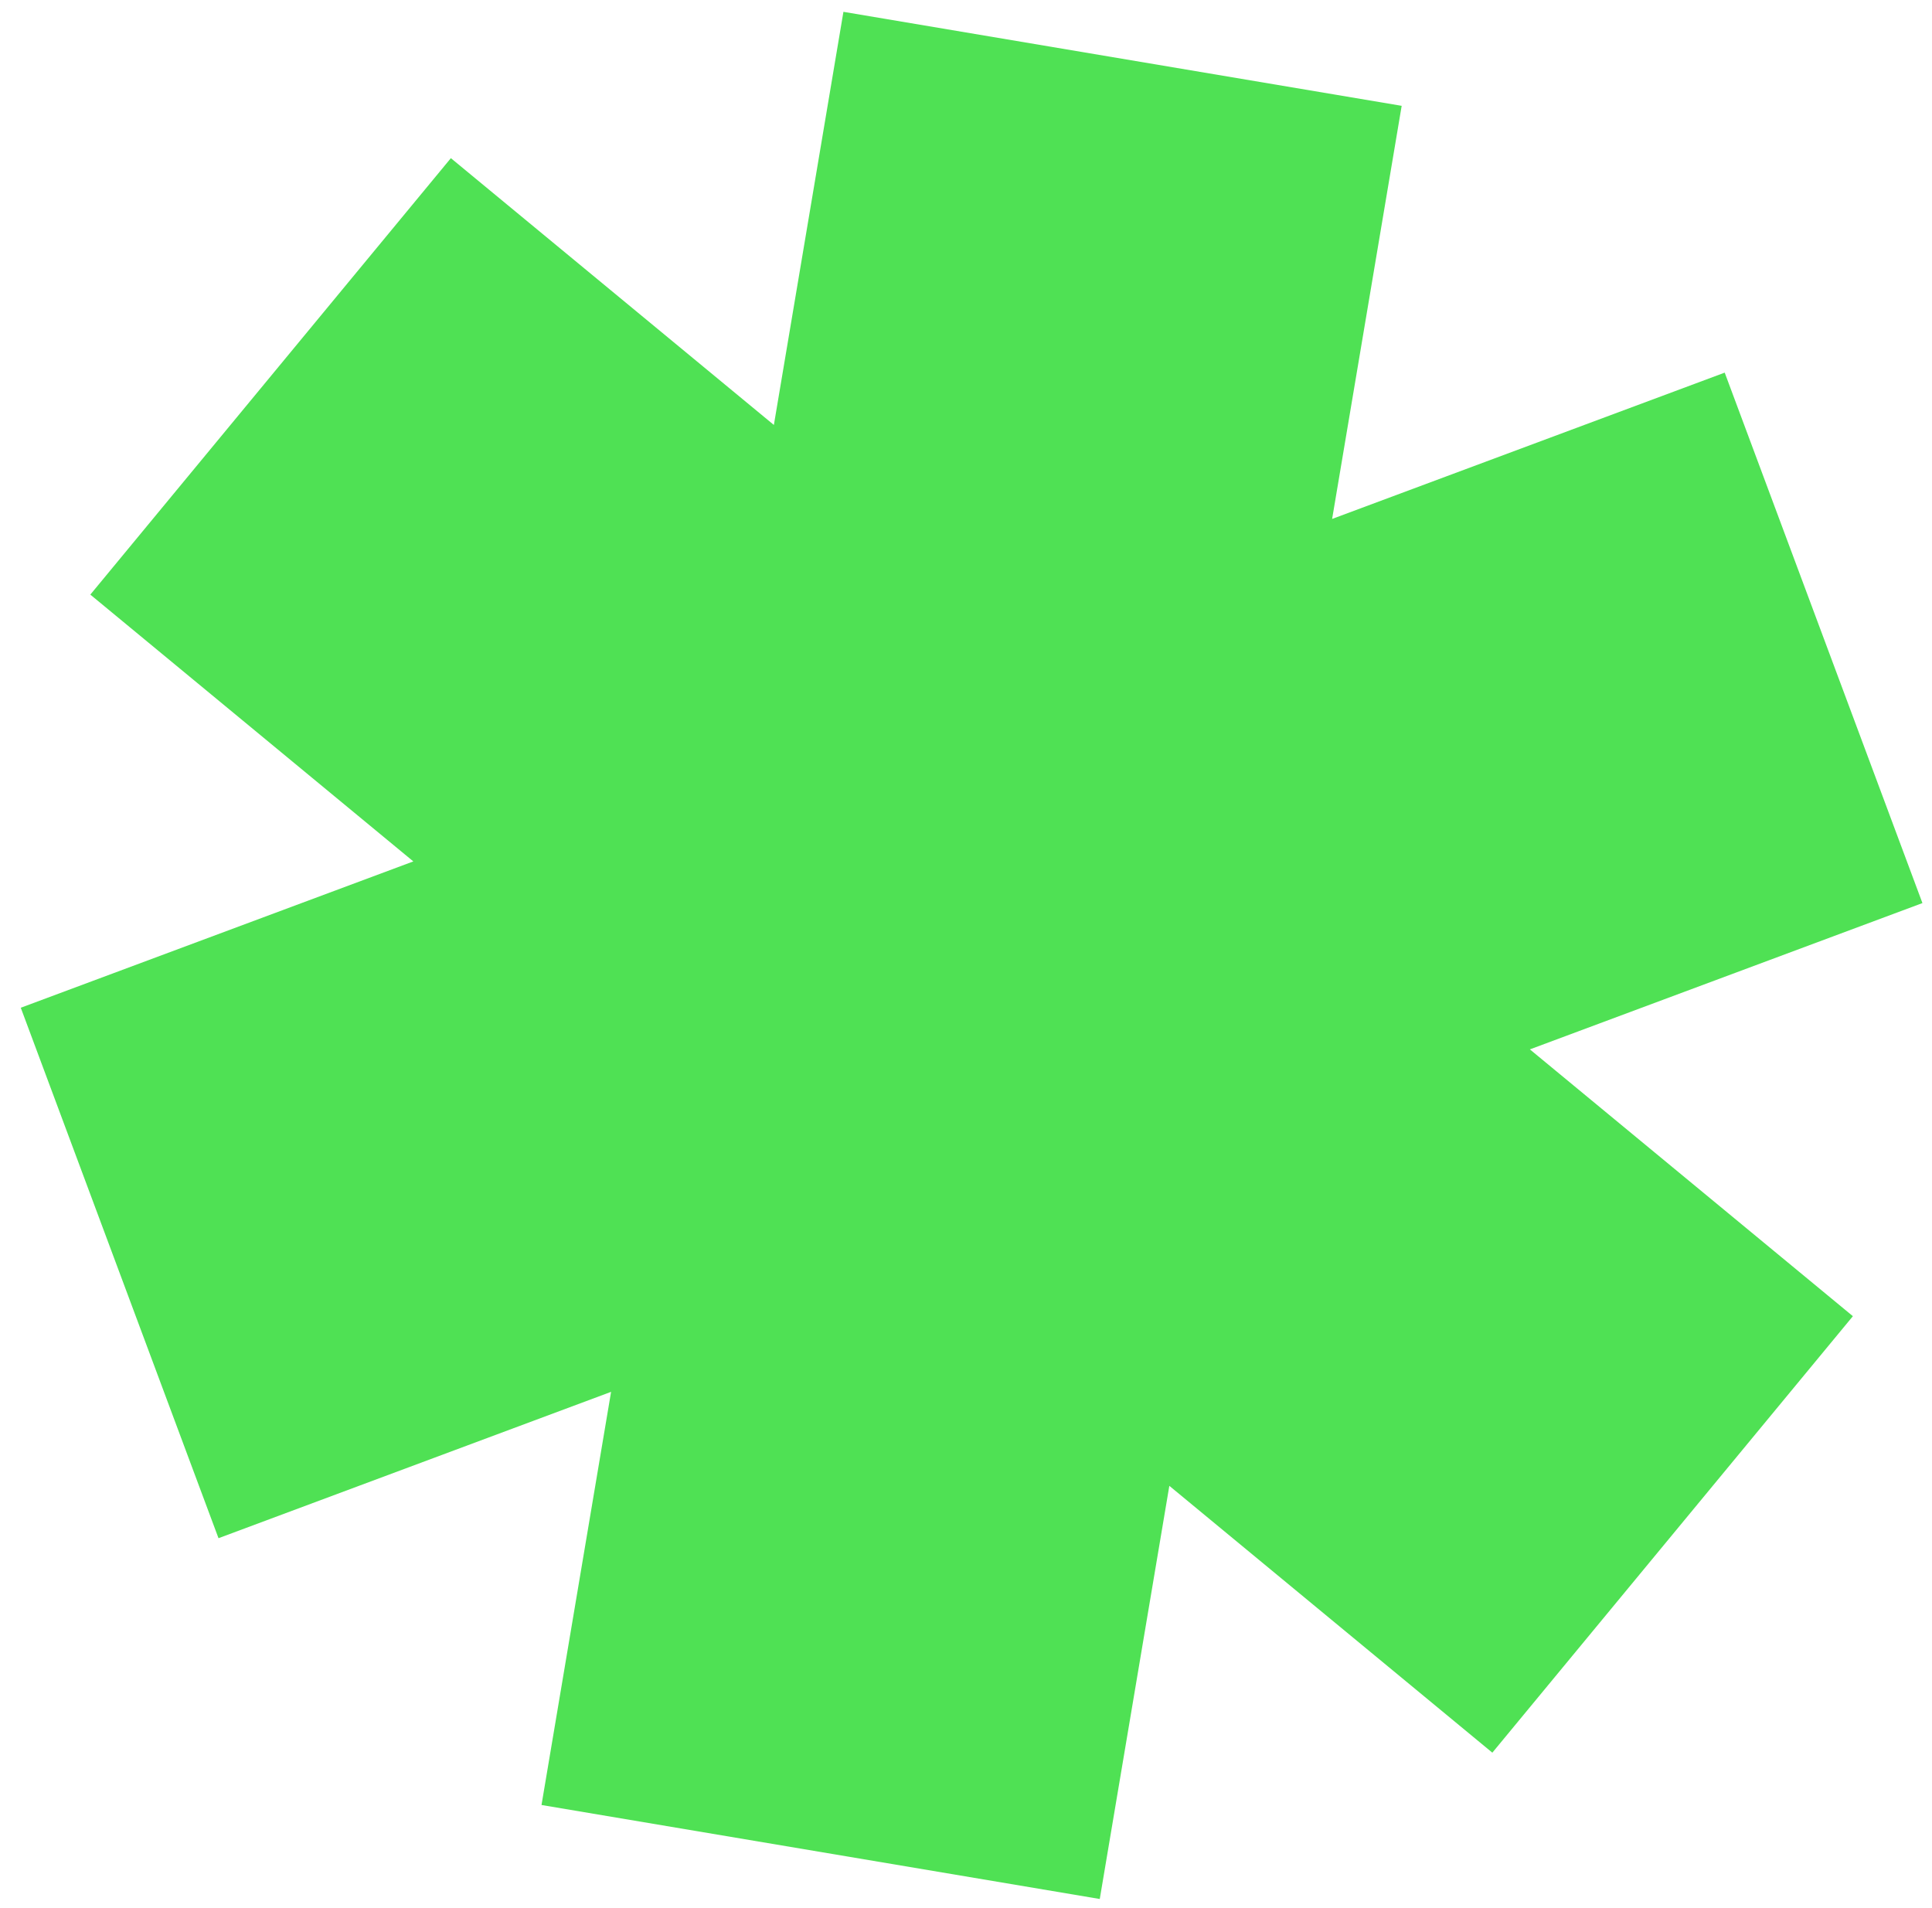 <svg width="81" height="80" viewBox="0 0 81 80" fill="none" xmlns="http://www.w3.org/2000/svg">
<path opacity="0.85" d="M55.85 21.757L72.309 15.623L80.599 37.863L64.141 43.997L77.683 55.183L62.567 73.483L49.025 62.296L46.108 79.618L22.703 75.677L25.62 58.355L9.161 64.491L0.871 42.251L17.329 36.116L3.787 24.93L18.903 6.631L32.445 17.817L35.361 0.496L58.766 4.437L55.85 21.757Z" fill="#31DC37"/>
</svg>
